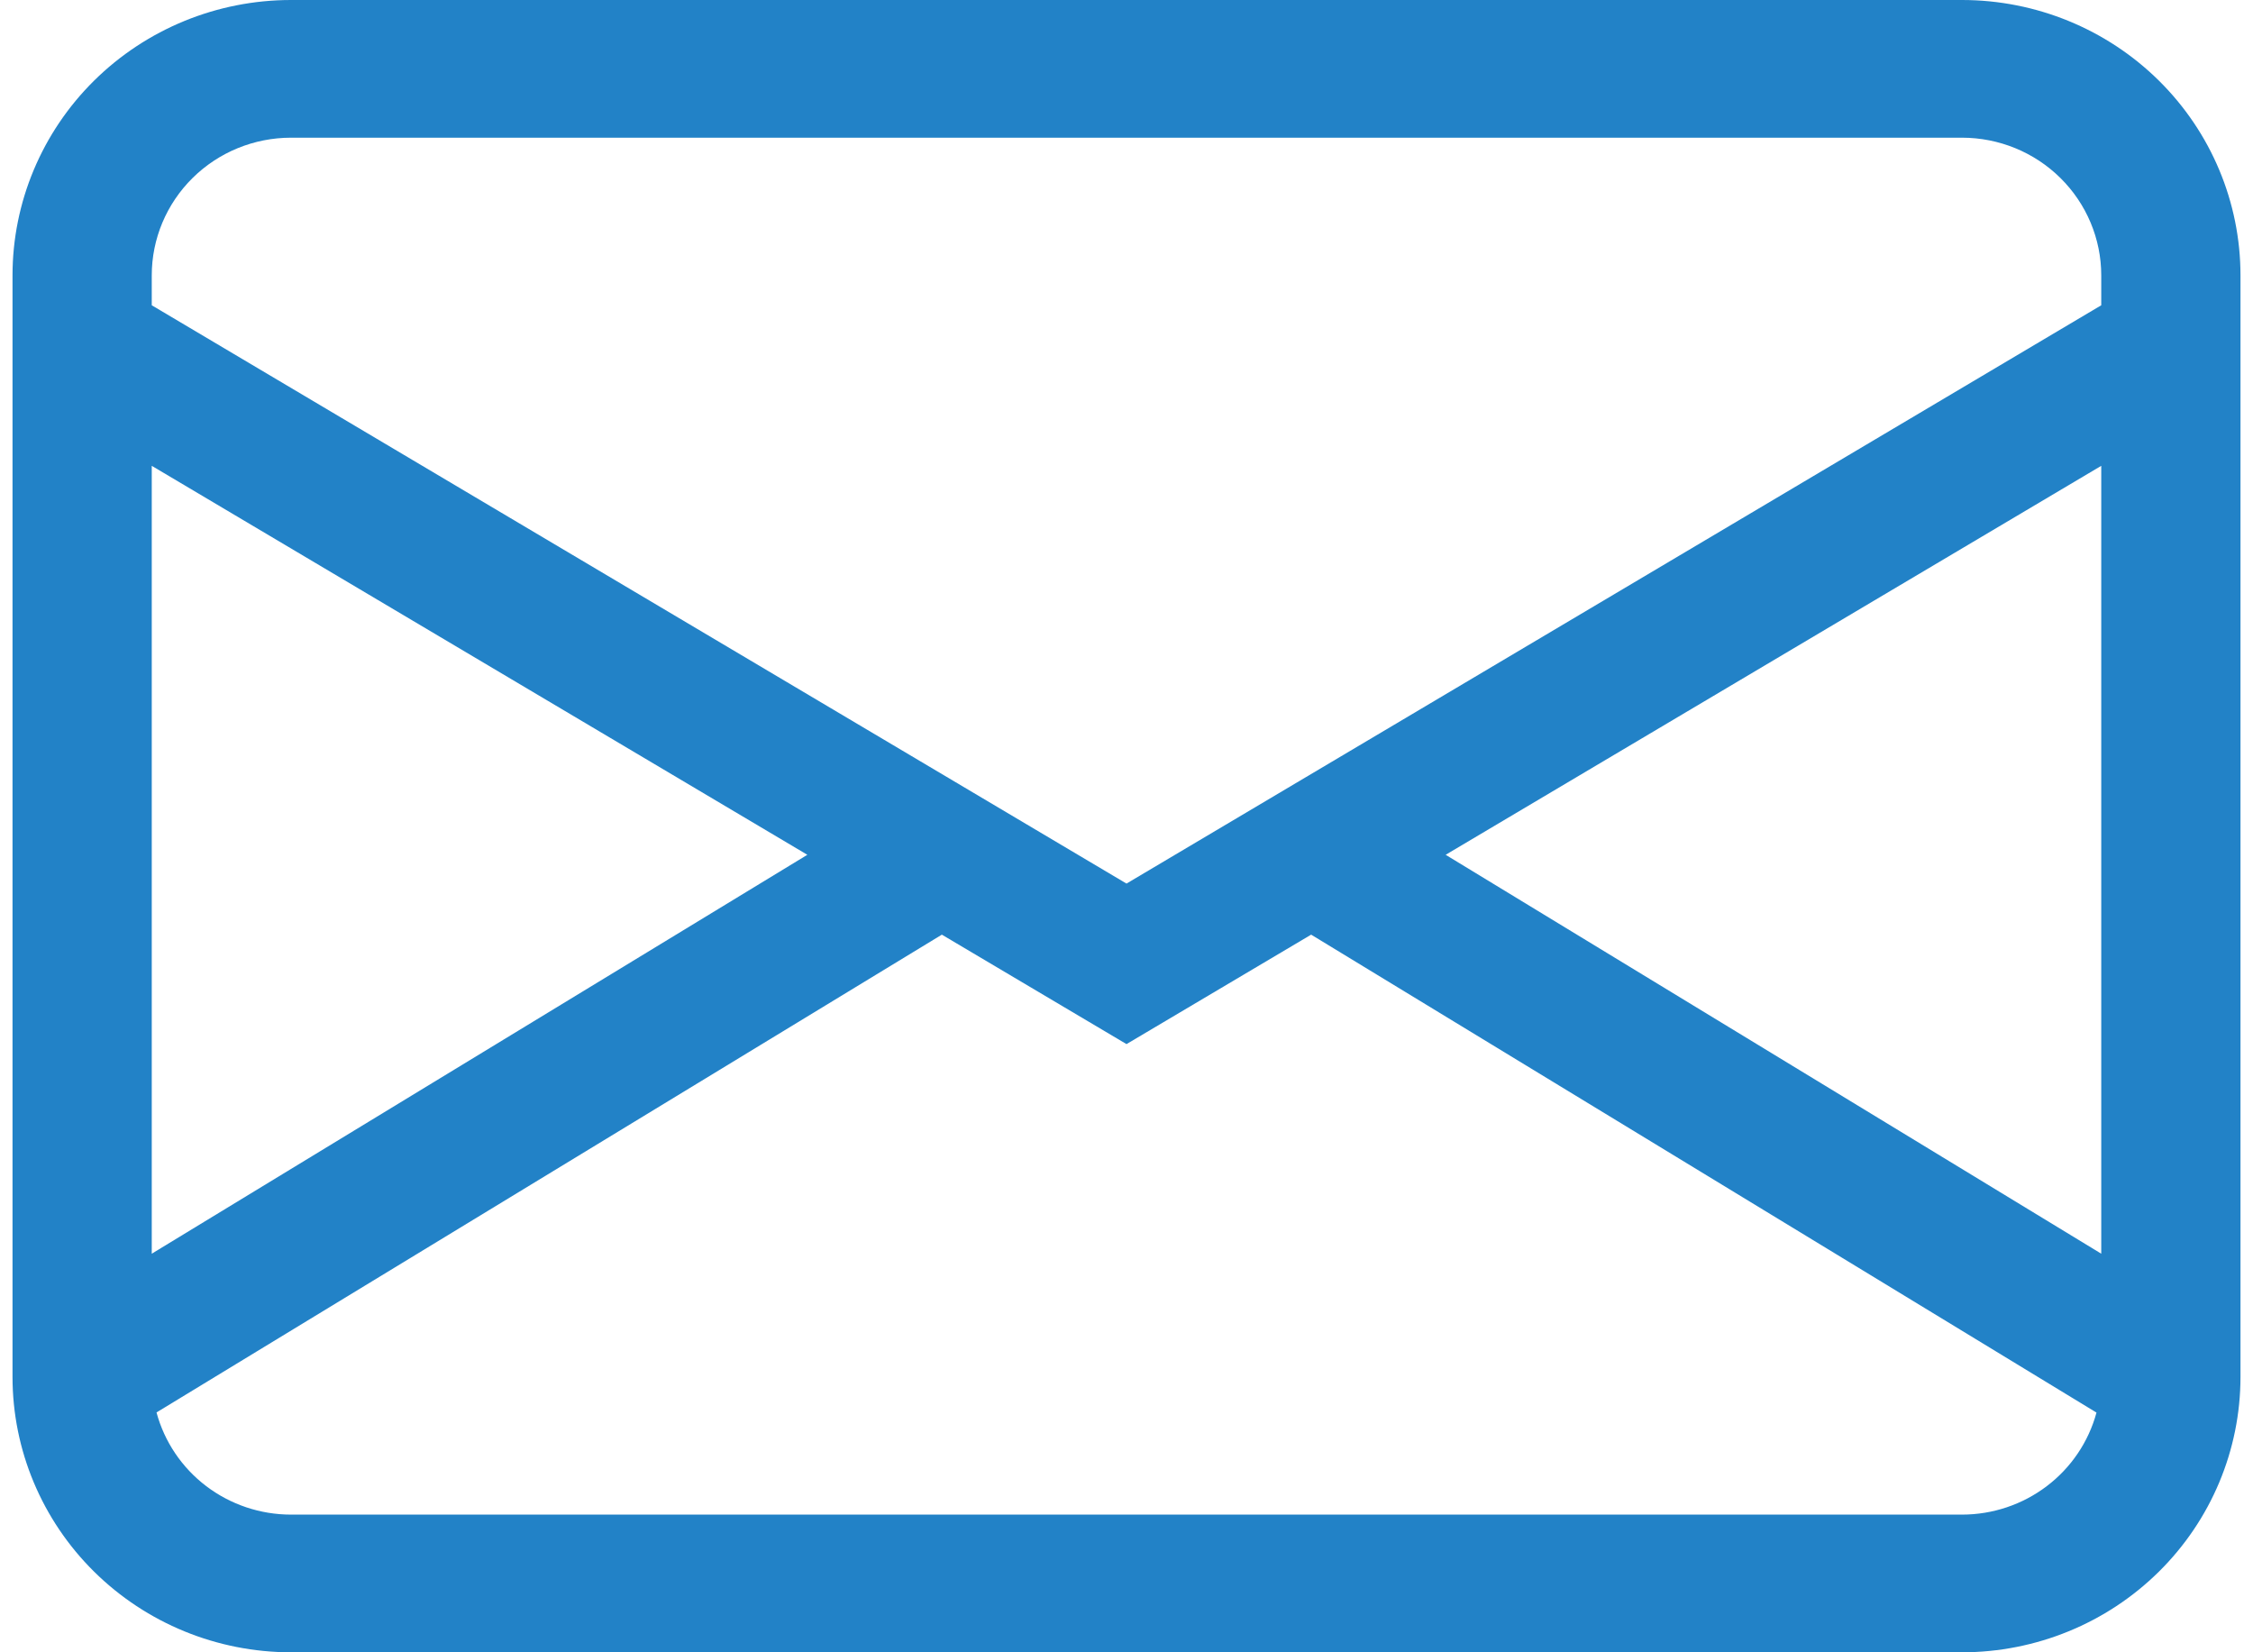 <svg width="90" height="66" viewBox="0 0 90 66" fill="none" xmlns="http://www.w3.org/2000/svg">
<path d="M0.5 11C0.5 8.083 1.672 5.285 3.758 3.222C5.845 1.159 8.674 0 11.625 0H78.375C81.326 0 84.155 1.159 86.242 3.222C88.328 5.285 89.5 8.083 89.5 11V55C89.5 57.917 88.328 60.715 86.242 62.778C84.155 64.841 81.326 66 78.375 66H11.625C8.674 66 5.845 64.841 3.758 62.778C1.672 60.715 0.5 57.917 0.5 55V11ZM11.625 5.5C10.15 5.5 8.735 6.079 7.692 7.111C6.649 8.142 6.062 9.541 6.062 11V12.194L45 35.294L83.938 12.194V11C83.938 9.541 83.351 8.142 82.308 7.111C81.265 6.079 79.85 5.5 78.375 5.5H11.625ZM83.938 18.607L57.749 34.144L83.938 50.078V18.607ZM83.748 56.425L52.376 37.334L45 41.706L37.624 37.334L6.252 56.419C6.568 57.589 7.266 58.624 8.237 59.362C9.209 60.1 10.4 60.5 11.625 60.5H78.375C79.599 60.5 80.79 60.101 81.761 59.364C82.733 58.627 83.431 57.594 83.748 56.425ZM6.062 50.078L32.251 34.144L6.062 18.607V50.078Z" fill="#2282C7"/>
</svg>
